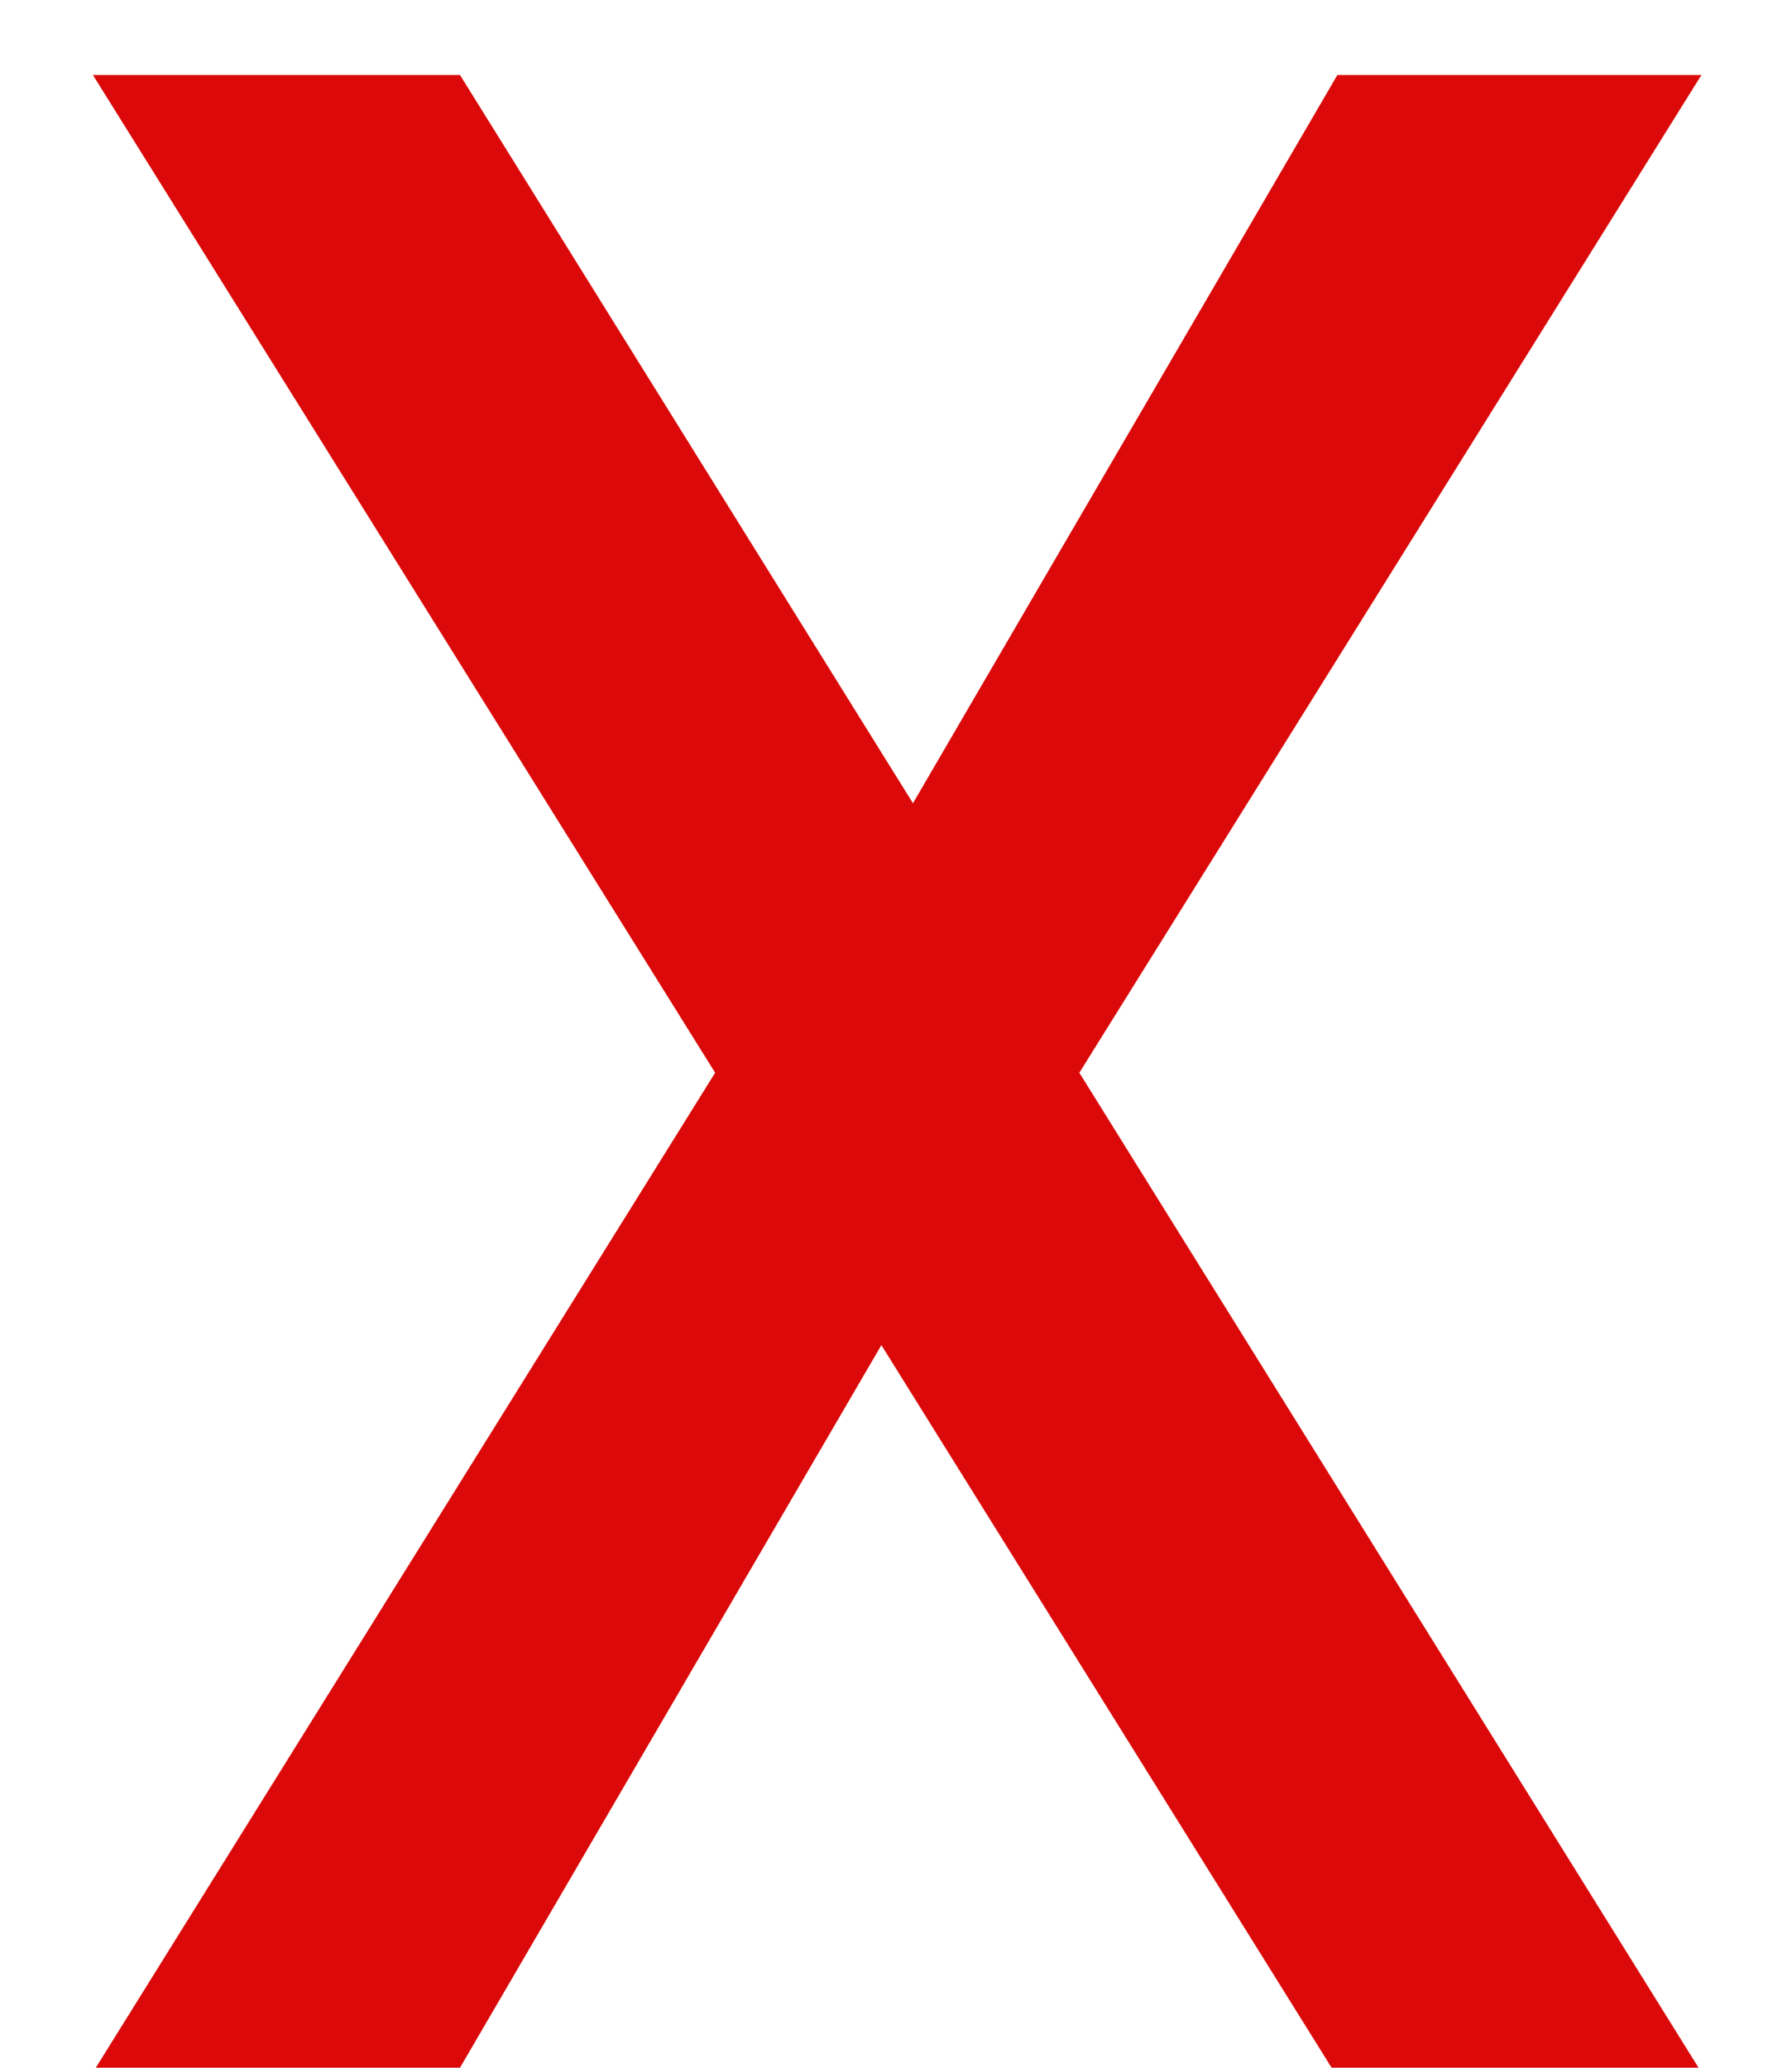 <svg width="13" height="15" viewBox="0 0 13 15" fill="none" xmlns="http://www.w3.org/2000/svg">
<path d="M7.83 7.782L12.322 15H9.66L6.394 9.758L3.337 15H0.695L5.188 7.782L0.674 0.544H3.337L6.623 5.827L9.702 0.544H12.343L7.83 7.782Z" fill="#DB0909"/>
</svg>
